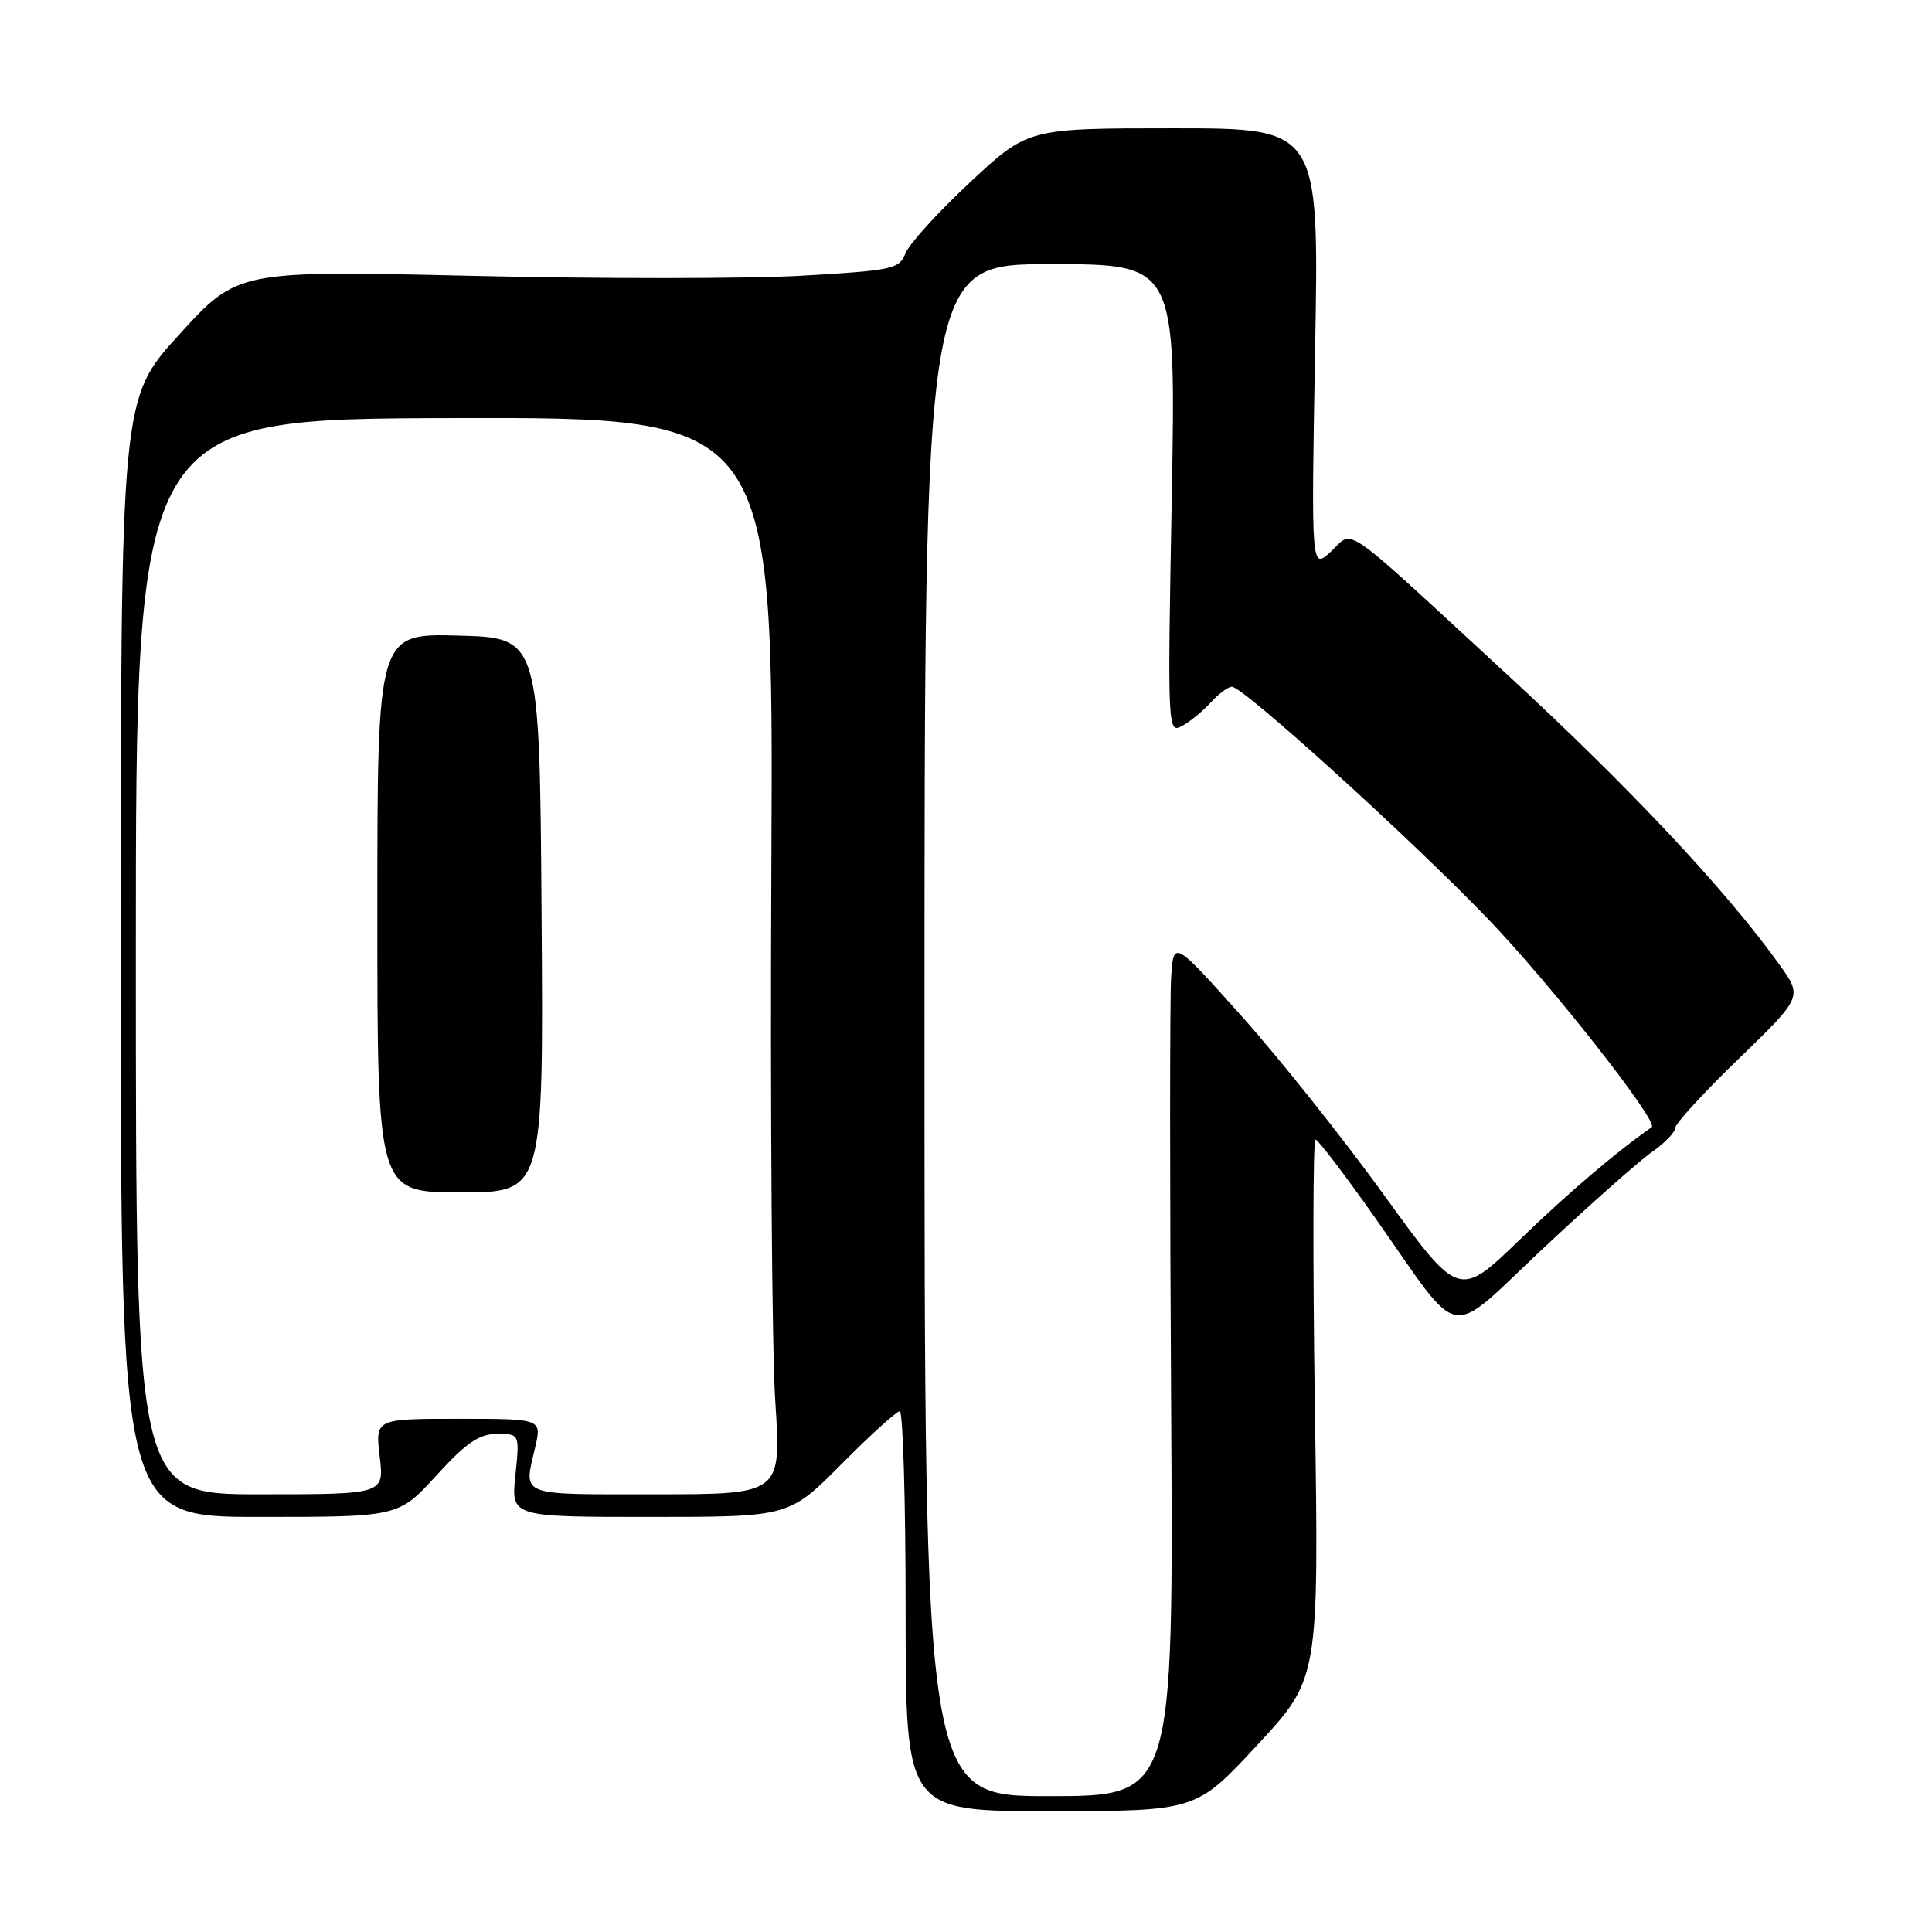 <?xml version="1.0" encoding="UTF-8" standalone="no"?>
<!DOCTYPE svg PUBLIC "-//W3C//DTD SVG 1.1//EN" "http://www.w3.org/Graphics/SVG/1.1/DTD/svg11.dtd" >
<svg xmlns="http://www.w3.org/2000/svg" xmlns:xlink="http://www.w3.org/1999/xlink" version="1.1" viewBox="0 0 256 256">
 <g >
 <path fill="currentColor"
d=" M 166.63 231.19 C 174.76 222.42 174.76 222.42 174.23 186.71 C 173.94 167.07 173.98 151.00 174.31 151.00 C 174.64 151.00 178.16 155.61 182.13 161.25 C 194.01 178.11 191.42 177.63 204.56 165.34 C 210.77 159.52 217.23 153.81 218.91 152.63 C 220.59 151.46 221.97 150.03 221.98 149.45 C 221.99 148.87 225.79 144.73 230.43 140.25 C 238.85 132.09 238.85 132.09 235.77 127.80 C 228.69 117.93 215.93 104.33 199.73 89.40 C 177.17 68.60 179.48 70.21 176.34 73.10 C 173.74 75.50 173.74 75.50 174.26 46.25 C 174.79 17.00 174.79 17.00 155.50 17.00 C 136.20 17.00 136.20 17.00 128.50 24.19 C 124.27 28.14 120.43 32.37 119.97 33.58 C 119.18 35.64 118.27 35.84 106.31 36.53 C 99.27 36.94 79.54 36.95 62.49 36.55 C 31.47 35.84 31.47 35.84 23.74 44.34 C 16.00 52.83 16.00 52.83 16.00 126.92 C 16.00 201.00 16.00 201.00 34.40 201.00 C 52.80 201.00 52.80 201.00 57.83 195.50 C 61.78 191.17 63.49 190.00 65.85 190.00 C 68.86 190.00 68.86 190.00 68.29 195.50 C 67.72 201.00 67.72 201.00 86.14 201.00 C 104.55 201.00 104.55 201.00 111.50 194.00 C 115.32 190.15 118.80 187.00 119.22 187.00 C 119.65 187.00 120.00 198.93 120.00 213.50 C 120.00 240.00 120.00 240.00 139.25 239.99 C 158.50 239.97 158.50 239.97 166.63 231.19 Z  M 122.50 136.50 C 122.50 35.00 122.50 35.00 139.17 35.00 C 155.83 35.00 155.83 35.00 155.26 66.12 C 154.70 96.57 154.73 97.22 156.60 96.21 C 157.66 95.65 159.37 94.24 160.42 93.09 C 161.46 91.94 162.73 91.00 163.24 91.00 C 164.73 91.00 186.67 110.88 197.03 121.62 C 205.39 130.29 219.85 148.67 218.86 149.36 C 214.19 152.61 207.86 158.00 201.40 164.24 C 193.31 172.06 193.31 172.06 183.40 158.36 C 177.96 150.83 169.45 140.15 164.50 134.62 C 155.50 124.56 155.50 124.56 155.18 129.53 C 155.00 132.26 155.00 157.79 155.18 186.25 C 155.50 238.00 155.50 238.00 139.00 238.00 C 122.50 238.00 122.50 238.00 122.50 136.50 Z  M 18.00 126.75 C 18.00 55.50 18.00 55.50 60.25 55.40 C 102.50 55.30 102.50 55.30 102.21 114.40 C 102.05 146.90 102.28 179.01 102.73 185.75 C 103.53 198.00 103.53 198.00 86.77 198.00 C 68.48 198.00 69.38 198.36 70.92 191.75 C 71.79 188.00 71.79 188.00 60.76 188.00 C 49.72 188.00 49.72 188.00 50.31 193.00 C 50.91 198.00 50.91 198.00 34.45 198.00 C 18.00 198.00 18.00 198.00 18.00 126.75 Z  M 71.76 121.25 C 71.50 84.50 71.50 84.50 60.75 84.22 C 50.00 83.93 50.00 83.93 50.00 120.97 C 50.00 158.00 50.00 158.00 61.01 158.00 C 72.02 158.00 72.02 158.00 71.76 121.25 Z "/>
</g>
</svg>